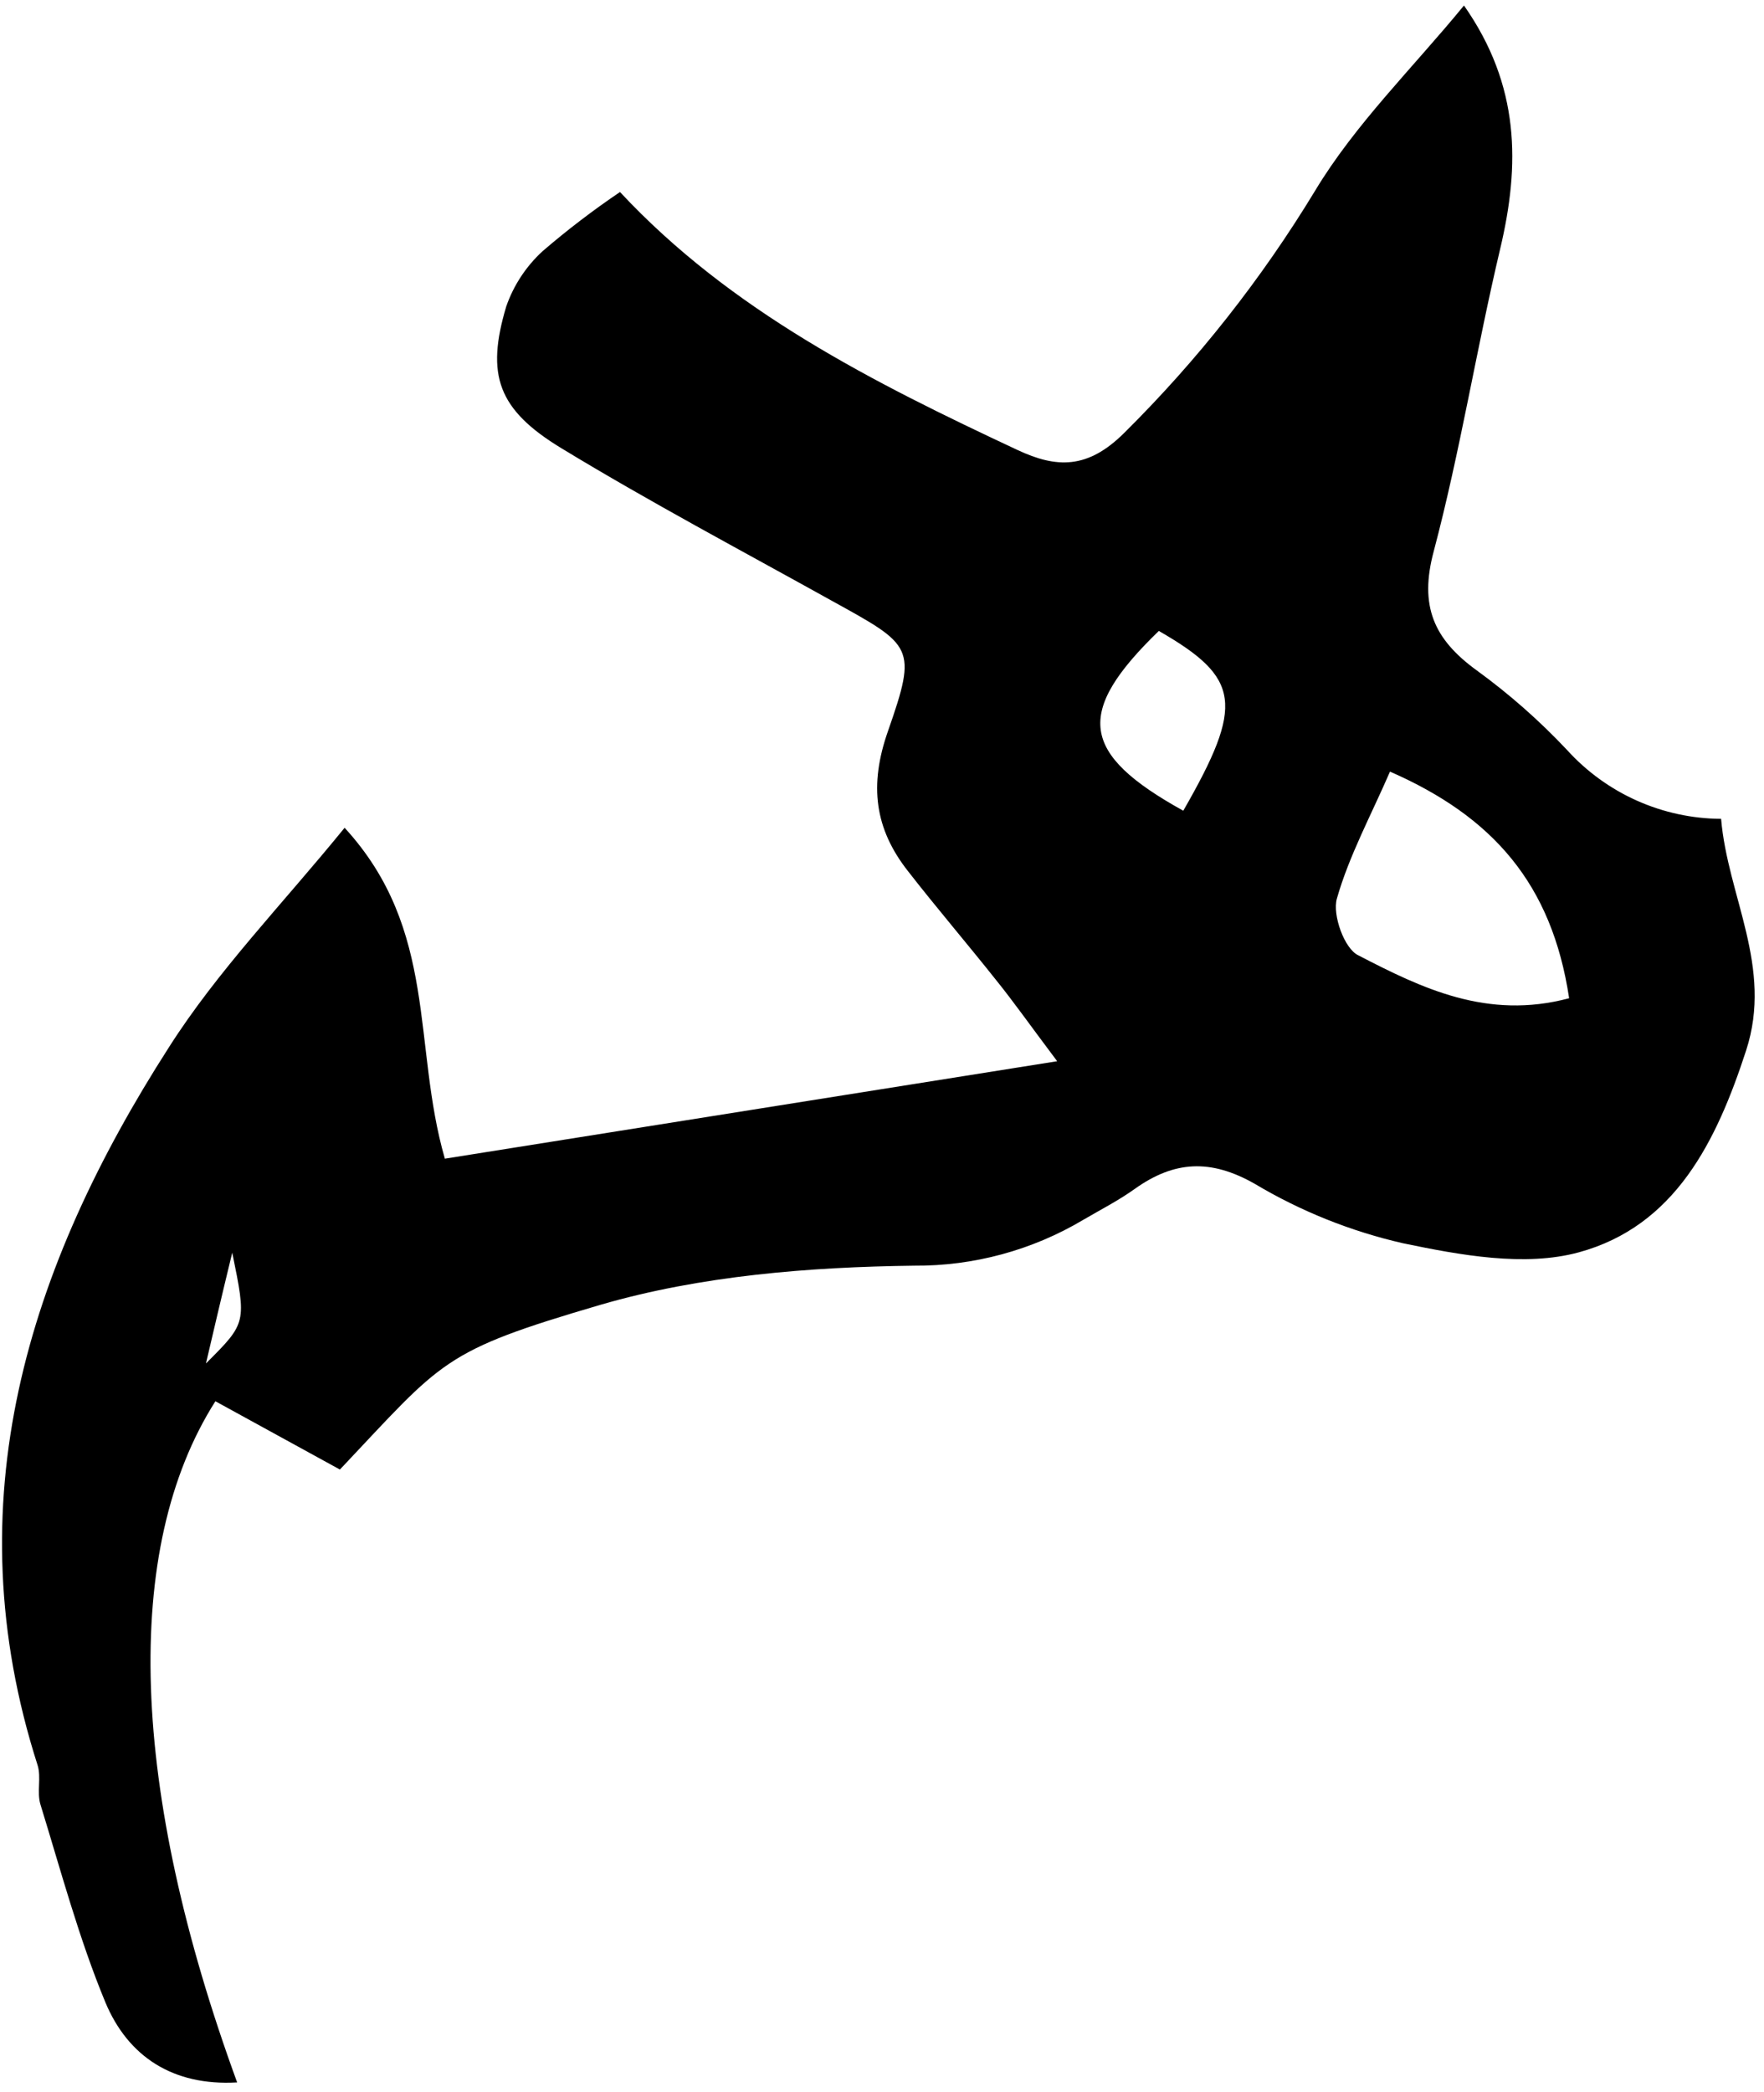 <svg width="151" height="179" viewBox="0 0 151 179" fill="none" xmlns="http://www.w3.org/2000/svg">
<g clip-path="url(#clip0_729_1202)">
<path d="M29.499 70.838C37.532 79.591 35.275 89.451 38.081 99.156L90.495 90.815C88.084 87.606 86.719 85.666 85.269 83.873C82.755 80.706 80.18 77.703 77.734 74.562C74.868 70.924 74.379 67.199 76.018 62.548C78.541 55.331 78.146 55.246 71.17 51.393C63.447 47.102 55.629 42.957 48.069 38.366C42.594 35.045 41.59 32.085 43.332 26.233C43.964 24.416 45.037 22.785 46.456 21.487C48.562 19.676 50.771 17.988 53.072 16.433C62.554 26.602 74.714 32.711 87.088 38.504C90.435 40.074 93.095 40.16 96.219 37.062C102.498 30.843 107.991 23.878 112.574 16.321C116.007 10.623 120.924 5.826 125.318 0.472C130.132 7.337 130.114 14.133 128.424 21.264C126.39 29.845 124.991 38.632 122.735 47.154C121.465 51.856 122.735 54.705 126.416 57.374C129.197 59.396 131.783 61.674 134.139 64.179C135.809 66.022 137.843 67.498 140.114 68.513C142.384 69.528 144.841 70.06 147.328 70.074C147.886 76.707 151.791 82.749 149.474 89.88C146.942 97.671 143.39 104.922 135.143 107.171C130.509 108.432 124.991 107.411 120.083 106.39C115.626 105.369 111.355 103.658 107.426 101.318C103.624 99.147 100.509 99.336 97.128 101.747C95.738 102.743 94.202 103.524 92.726 104.39C88.348 106.993 83.342 108.35 78.249 108.312C69.265 108.424 59.971 109.17 51.407 111.659C37.772 115.658 37.978 116.37 29.096 125.758L18.438 119.914C10.398 132.563 11.144 153.149 20.3 178.206C14.8 178.524 10.955 175.992 9.016 171.341C6.751 165.875 5.215 160.1 3.464 154.428C3.138 153.372 3.55 152.094 3.215 151.047C-3.993 128.572 2.357 108.484 14.439 89.656C18.627 83.066 24.188 77.368 29.499 70.838ZM134.319 85.426C132.843 75.626 127.78 69.885 118.985 66.032C117.354 69.791 115.483 73.232 114.436 76.905C114.042 78.295 115.08 81.195 116.273 81.753C121.705 84.568 127.317 87.297 134.319 85.426ZM99.196 53.993C91.979 60.987 92.46 64.488 101.29 69.379C106.516 60.274 106.216 58.026 99.196 53.993ZM17.674 116.636C21.107 113.203 21.107 113.203 19.88 107.197C18.859 111.41 18.249 114.036 17.632 116.67L17.674 116.636Z" fill="black"/>
</g>
<defs>
<clipPath id="clip0_729_1202">
<rect width="150" height="177.76" fill="white" transform="translate(0.16 0.472)"/>
</clipPath>
</defs>
</svg>
